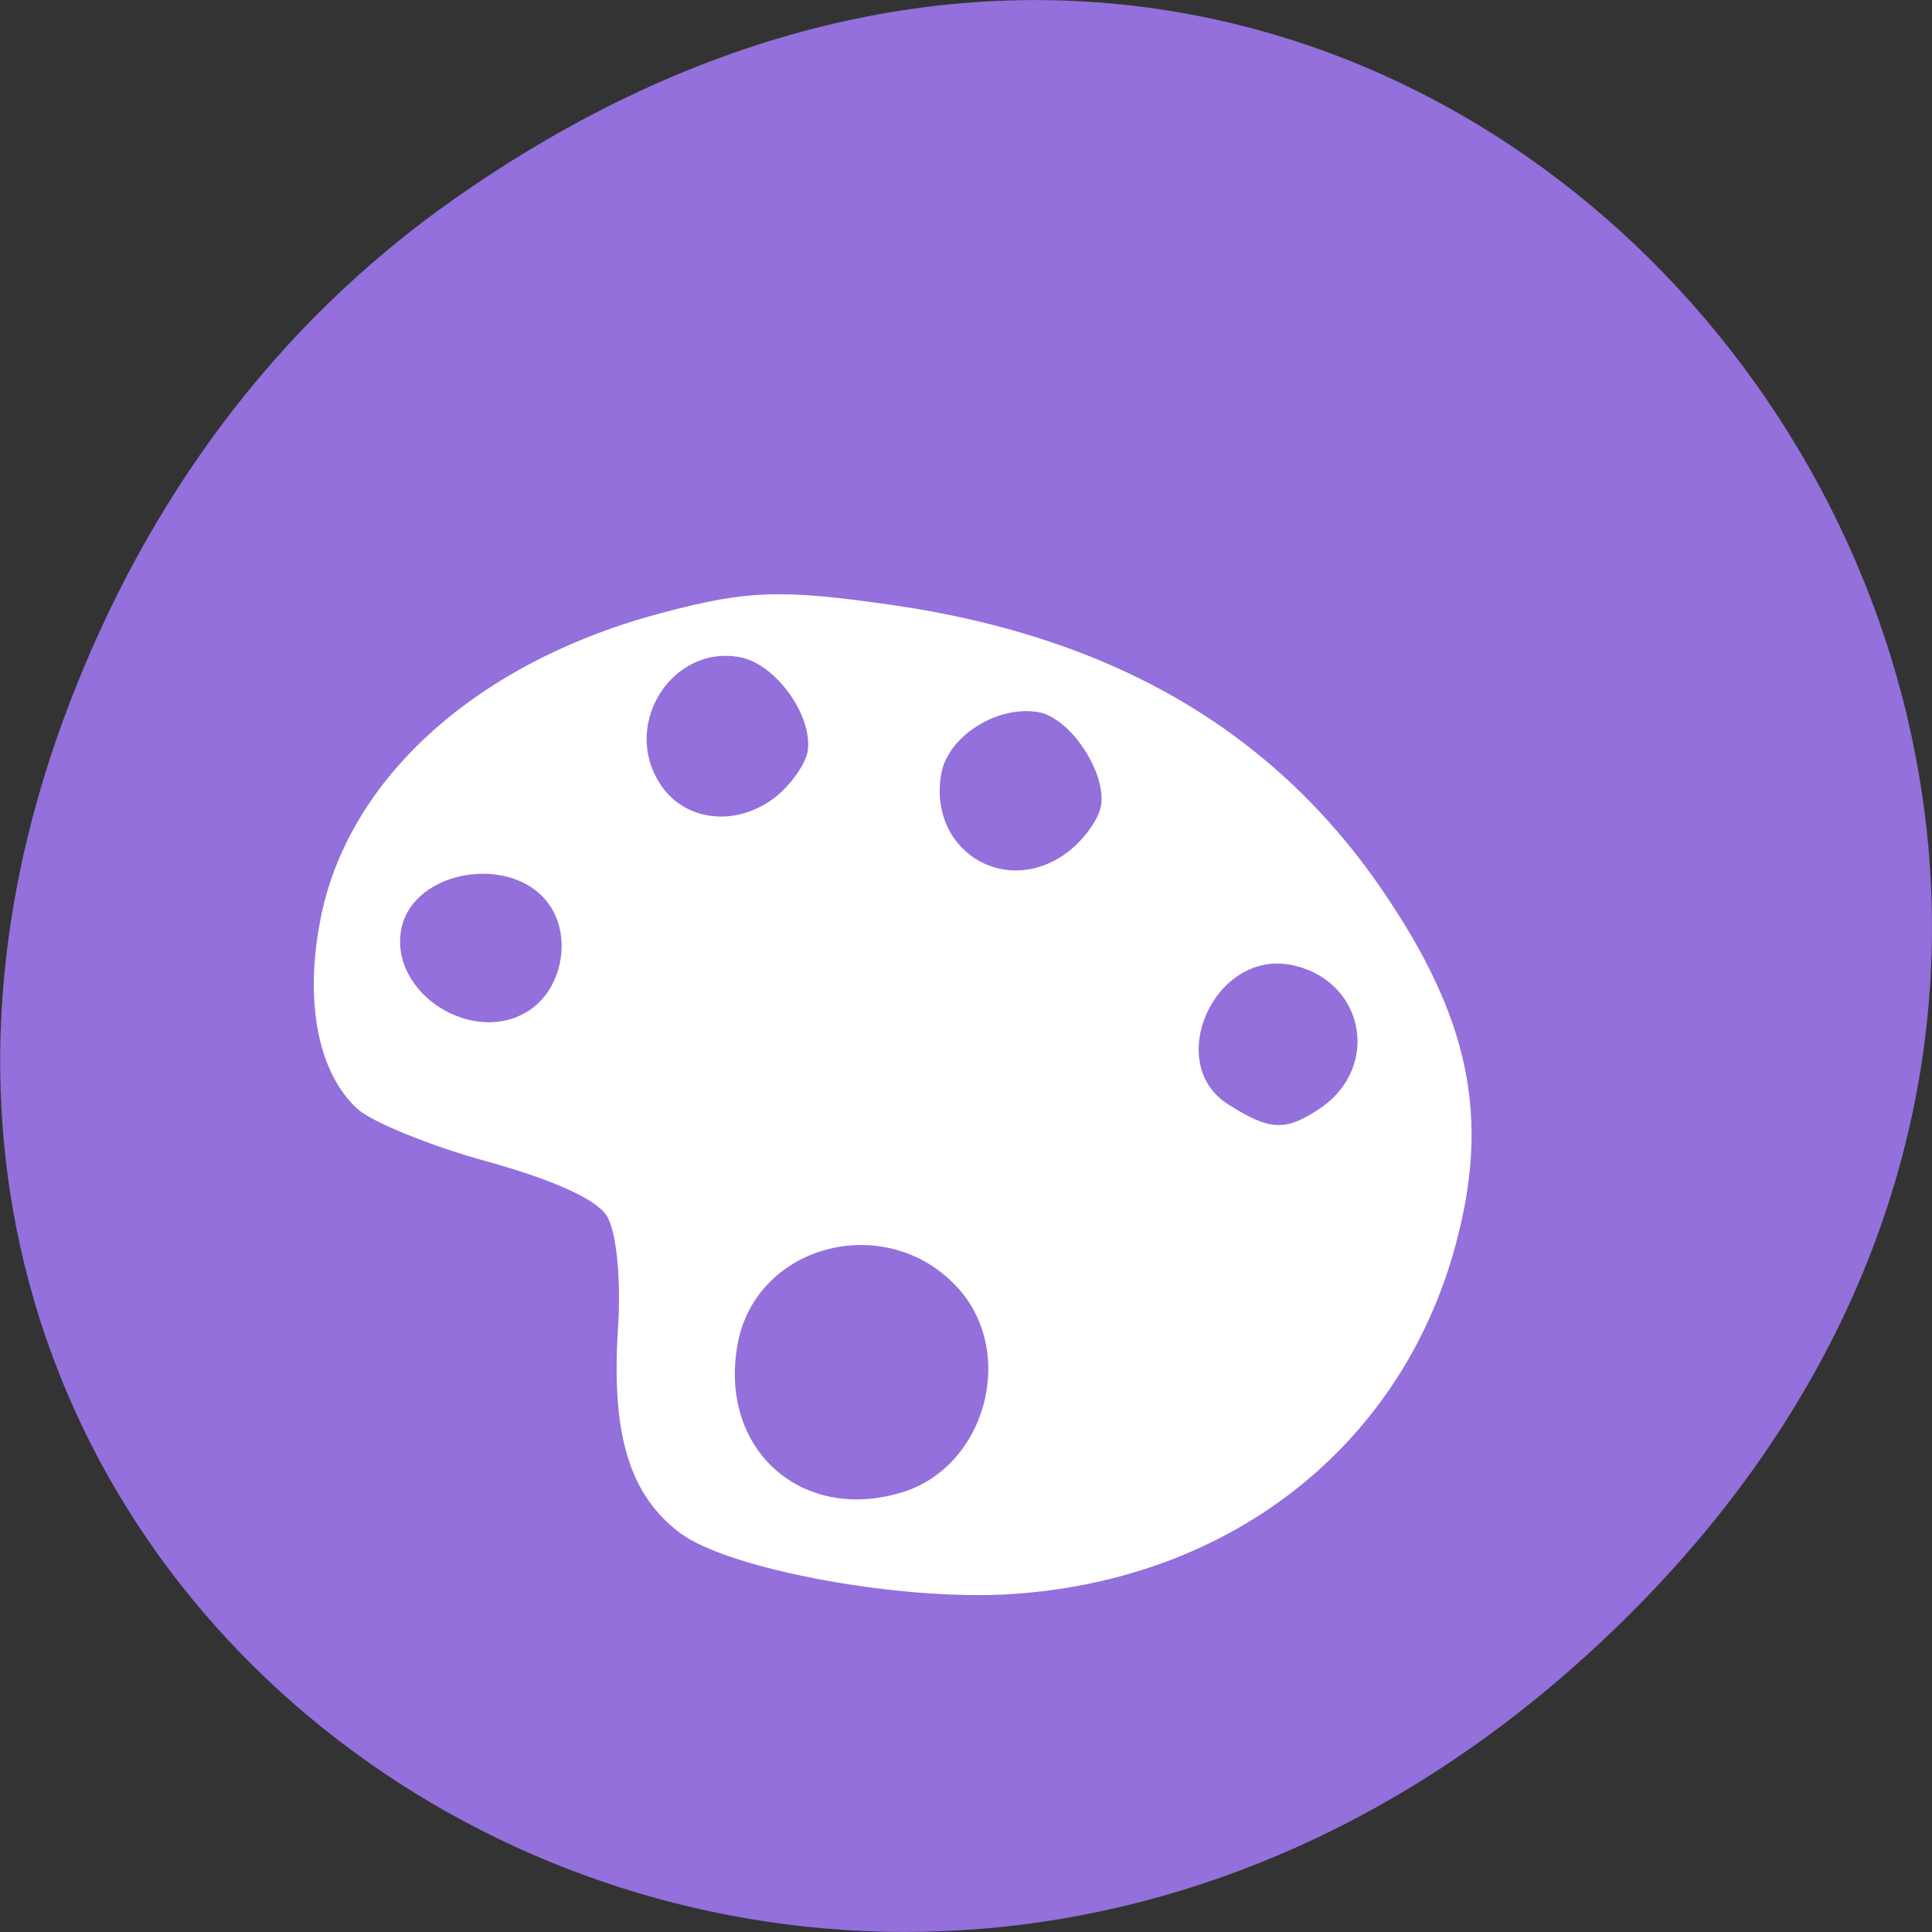 
<svg xmlns="http://www.w3.org/2000/svg" xmlns:xlink="http://www.w3.org/1999/xlink" width="24px" height="24px" viewBox="0 0 24 24" version="1.1">
<rect x="0" y="0" width="24" height="24" fill="#333333" stroke="none"/>
<g id="surface1">
<path style=" stroke:none;fill-rule:nonzero;fill:rgb(57.647%,43.922%,85.882%);fill-opacity:1;" d="M 5.641 2.473 C 17.914 -6.156 30.352 9.781 20.352 19.945 C 10.93 29.523 -3.711 20.648 0.867 8.727 C 1.82 6.242 3.387 4.055 5.641 2.473 Z M 5.641 2.473 "/>
<path style=" stroke:none;fill-rule:nonzero;fill:rgb(100%,100%,100%);fill-opacity:1;" d="M 8.453 19.047 C 7.82 18.574 7.594 17.824 7.676 16.516 C 7.719 15.883 7.656 15.273 7.531 15.094 C 7.391 14.891 6.871 14.656 6.043 14.426 C 5.344 14.234 4.617 13.938 4.438 13.773 C 3.957 13.332 3.781 12.461 3.977 11.441 C 4.309 9.668 5.941 8.203 8.266 7.602 C 9.293 7.332 9.707 7.32 11.059 7.512 C 13.797 7.902 15.797 9.062 17.156 11.035 C 18.258 12.641 18.516 13.875 18.078 15.48 C 17.402 17.961 15.297 19.617 12.586 19.801 C 11.215 19.895 9.066 19.5 8.453 19.047 Z M 11.203 18.539 C 12.234 18.227 12.629 16.828 11.914 16.016 C 11.043 15.031 9.398 15.438 9.164 16.691 C 8.922 17.992 9.945 18.922 11.203 18.539 Z M 6.586 12.543 C 6.984 12.273 7.102 11.641 6.828 11.246 C 6.383 10.594 5.125 10.797 4.984 11.547 C 4.836 12.348 5.902 13.012 6.586 12.543 Z M 16.402 13.766 C 17.168 13.242 16.938 12.156 16.027 11.984 C 15.078 11.812 14.457 13.215 15.258 13.719 C 15.777 14.051 15.973 14.055 16.402 13.766 Z M 9.574 9.945 C 9.789 9.797 9.992 9.523 10.031 9.344 C 10.109 8.906 9.641 8.246 9.191 8.164 C 8.359 8.008 7.727 8.977 8.188 9.719 C 8.469 10.18 9.082 10.281 9.574 9.945 Z M 13.219 10.617 C 13.438 10.469 13.641 10.195 13.676 10.016 C 13.75 9.605 13.301 8.922 12.906 8.848 C 12.398 8.754 11.781 9.141 11.695 9.602 C 11.52 10.531 12.445 11.148 13.219 10.617 Z M 13.219 10.617 "/>
</g>
</svg>

